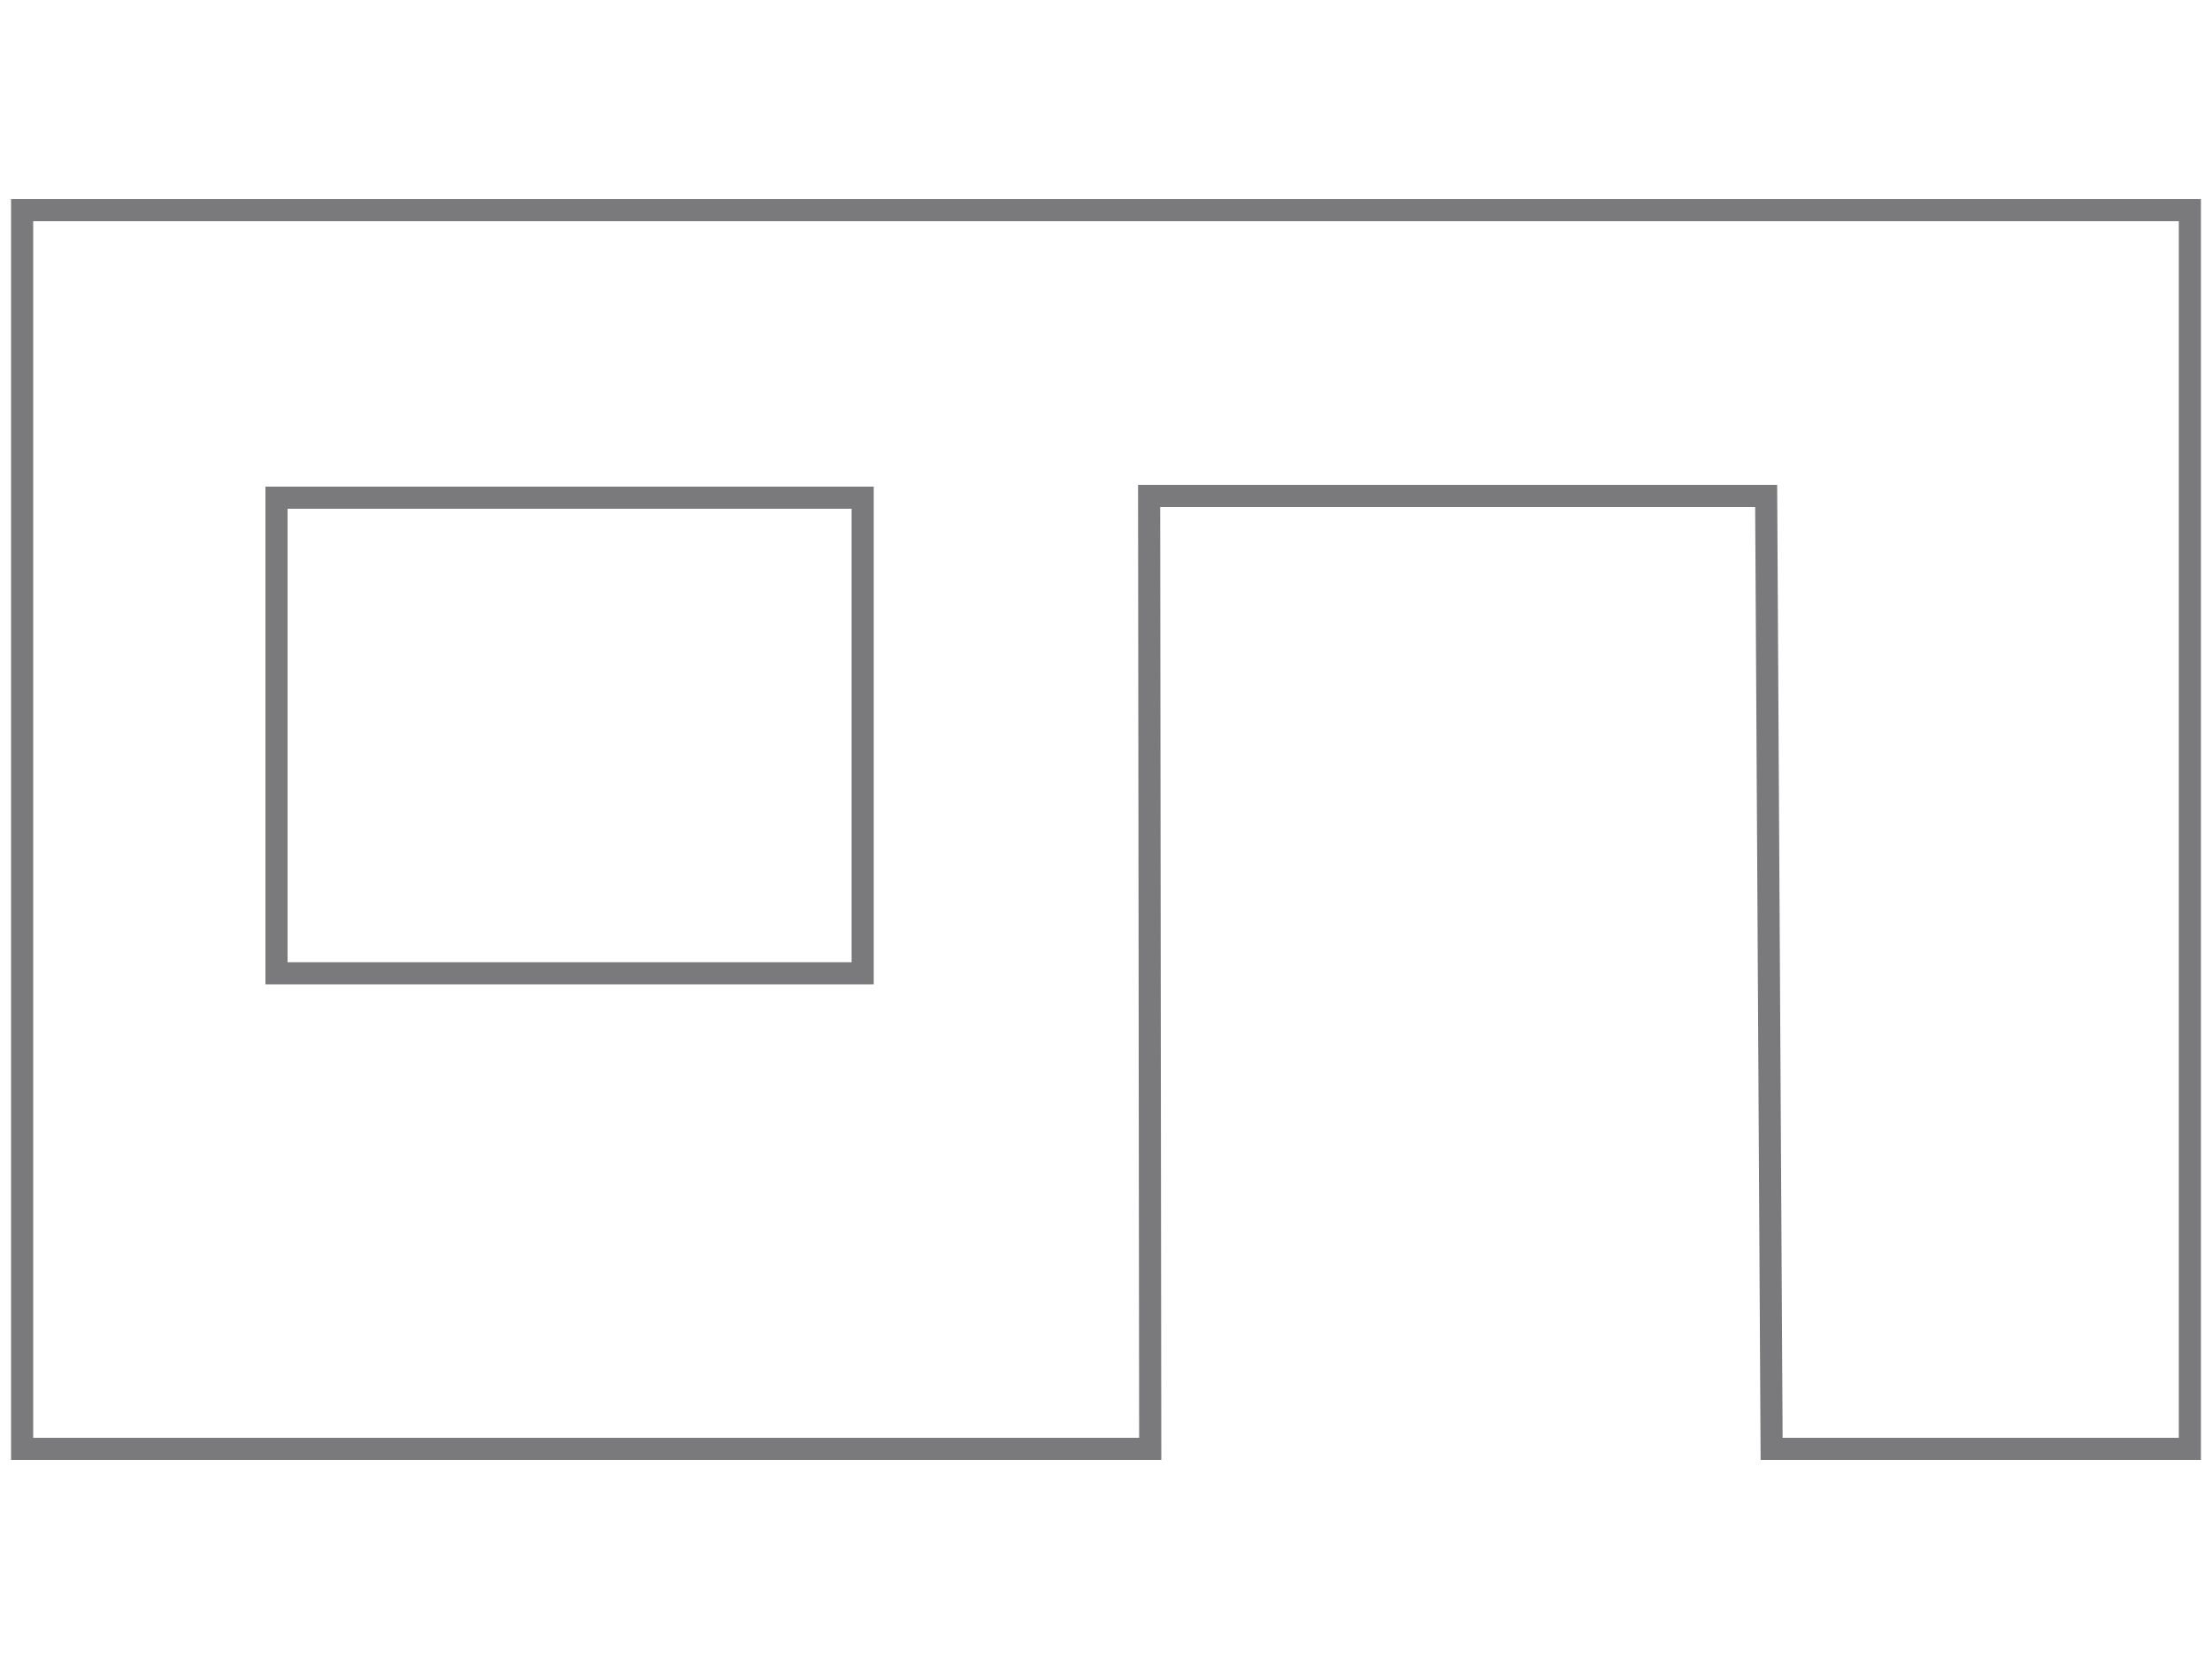 <svg width="200" height="150" viewBox="0 0 200 150" fill="none" xmlns="http://www.w3.org/2000/svg">
<path d="M2 19H198V131H160.182L159.689 44.838H103.9L103.999 131H2V19Z" stroke="#7A797B" stroke-width="2"/>
<path d="M78 45H25V88H78V45Z" stroke="#7A797B" stroke-width="2"/>
</svg>
